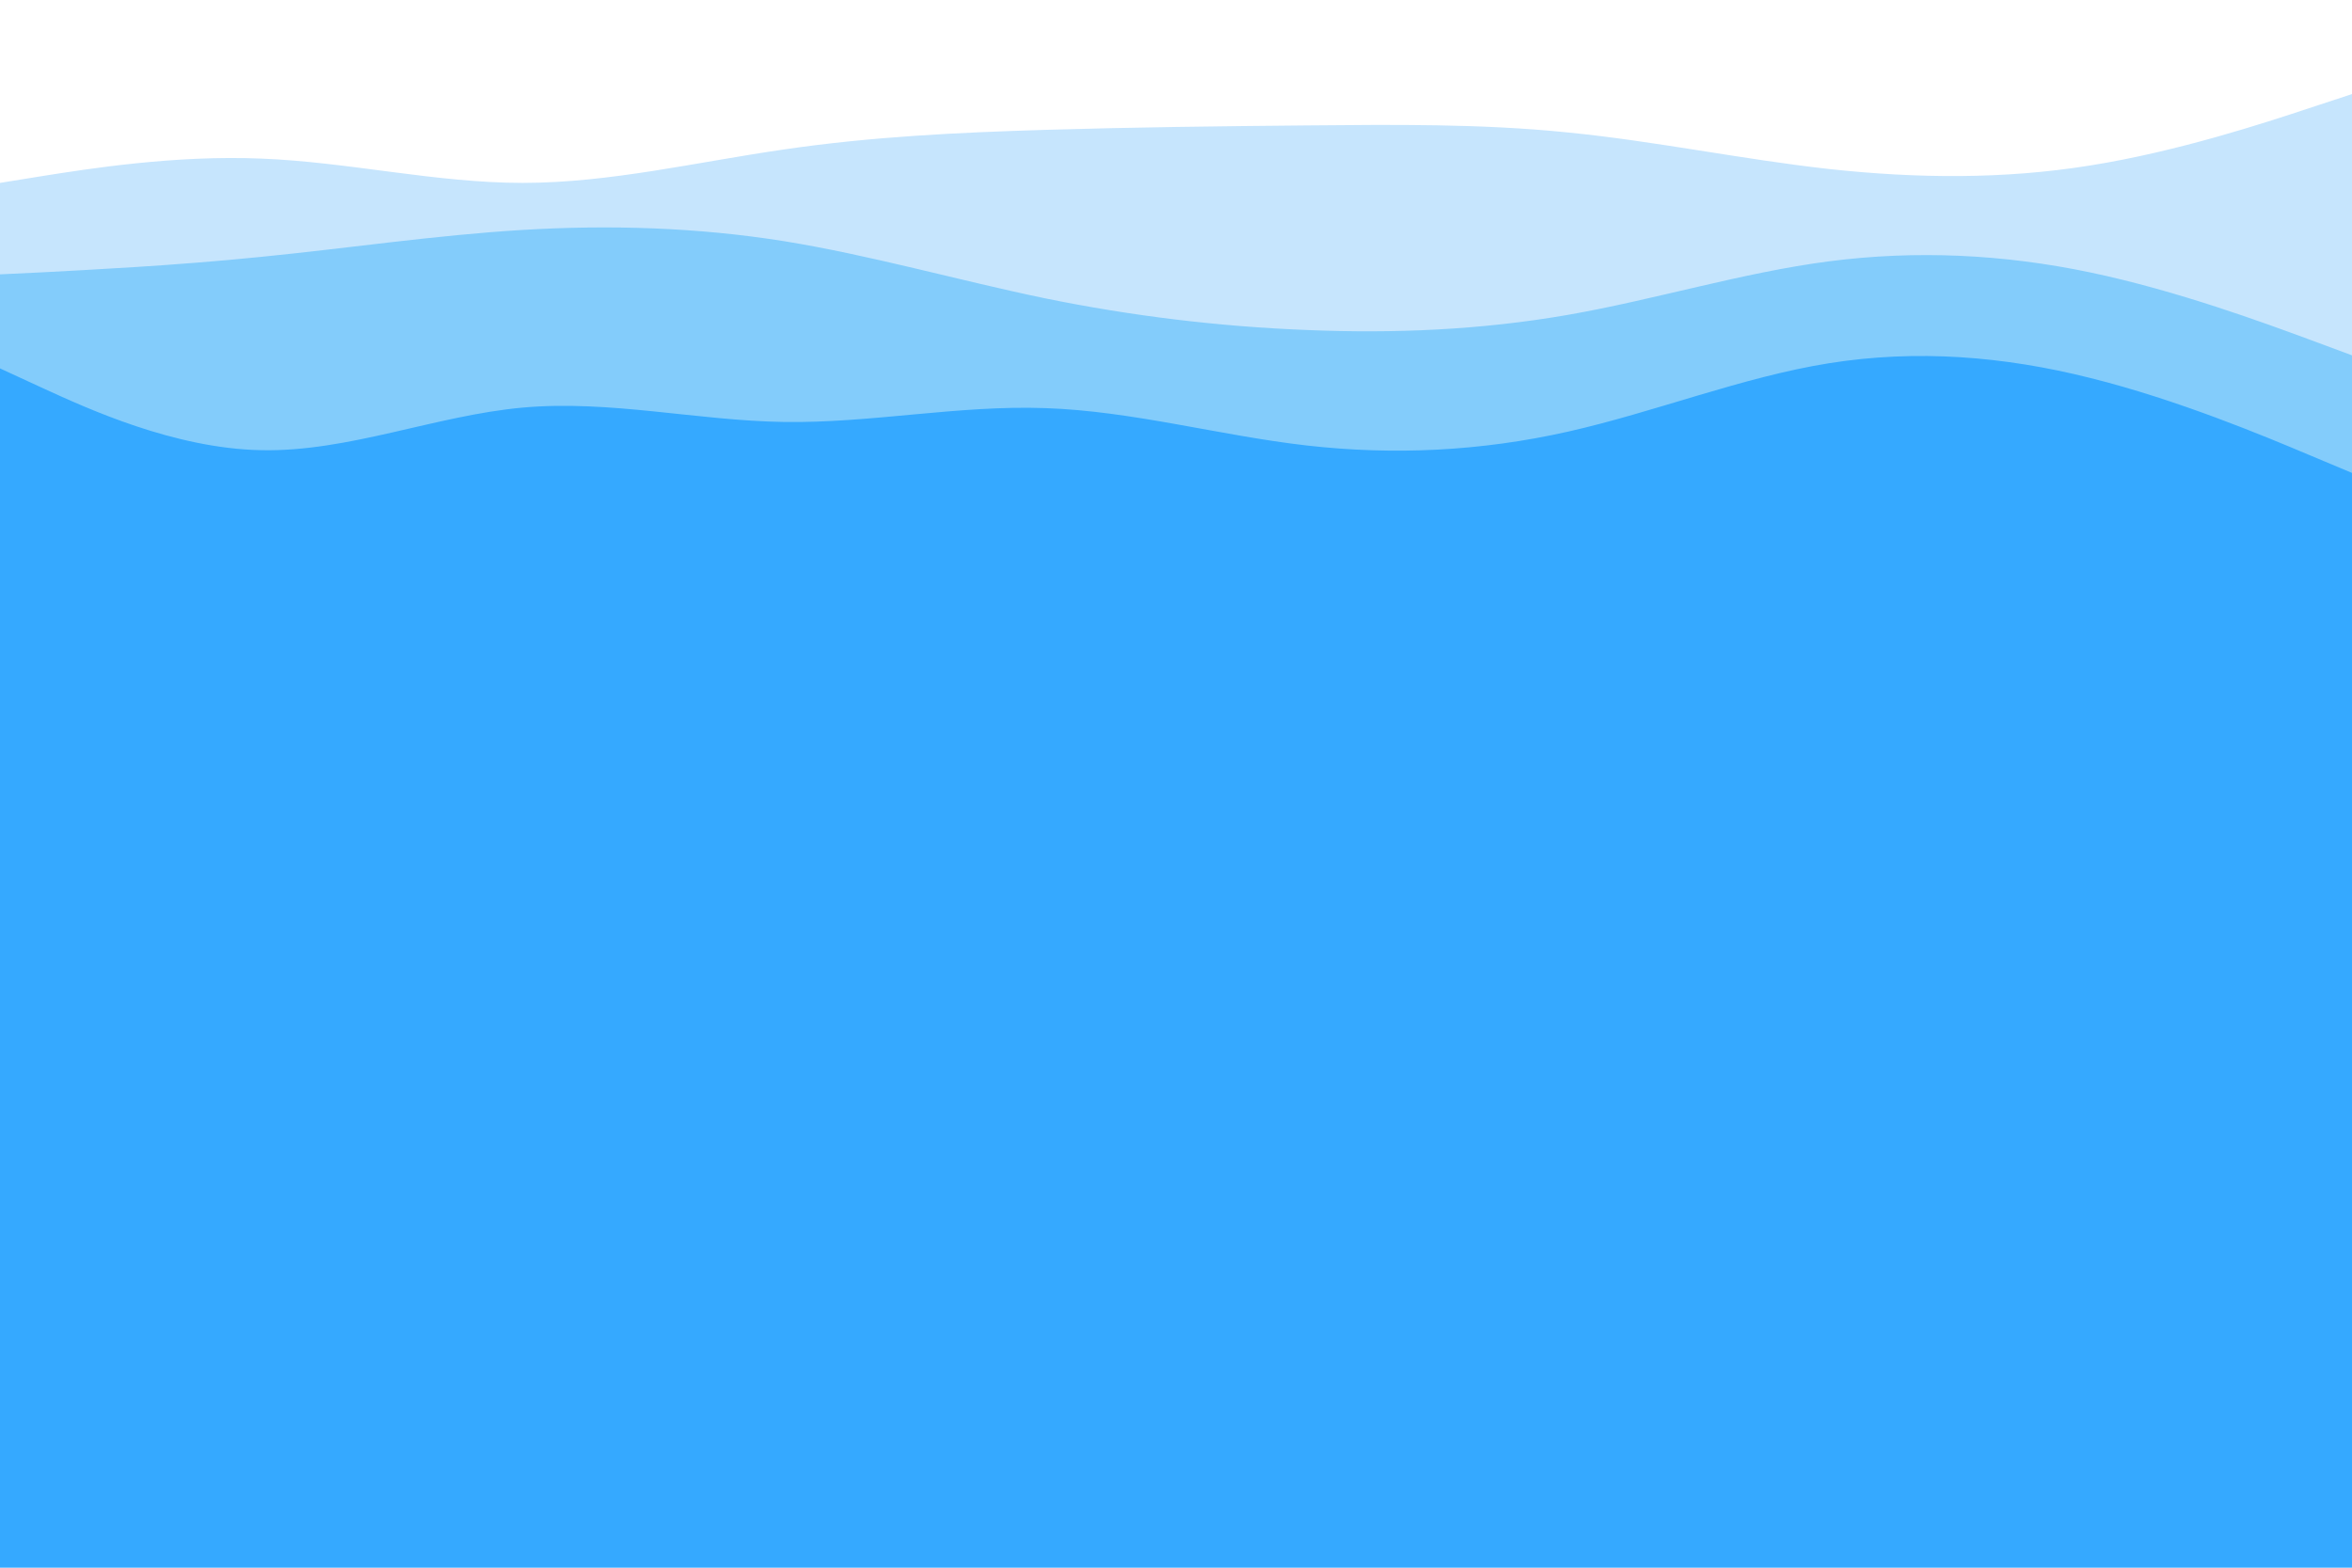 <svg id="visual" viewBox="0 0 900 600" width="900" height="600" xmlns="http://www.w3.org/2000/svg" xmlns:xlink="http://www.w3.org/1999/xlink" version="1.1"><rect x="0" y="0" width="900" height="600" fill="#35a9ff"></rect><path d="M0 141L16.7 148.7C33.3 156.3 66.7 171.7 100 172.3C133.3 173 166.7 159 200 156C233.3 153 266.7 161 300 161.5C333.3 162 366.7 155 400 156.2C433.3 157.3 466.7 166.7 500 170.5C533.3 174.3 566.7 172.7 600 165.2C633.3 157.7 666.7 144.3 700 139C733.3 133.7 766.7 136.3 800 144.7C833.3 153 866.7 167 883.3 174L900 181L900 0L883.3 0C866.7 0 833.3 0 800 0C766.7 0 733.3 0 700 0C666.7 0 633.3 0 600 0C566.7 0 533.3 0 500 0C466.7 0 433.3 0 400 0C366.7 0 333.3 0 300 0C266.7 0 233.3 0 200 0C166.7 0 133.3 0 100 0C66.7 0 33.3 0 16.7 0L0 0Z" fill="#83ccfb"></path><path d="M0 105L16.7 104.2C33.3 103.3 66.7 101.7 100 98.3C133.3 95 166.7 90 200 88C233.3 86 266.7 87 300 92.3C333.3 97.7 366.7 107.3 400 114.2C433.3 121 466.7 125 500 126.3C533.3 127.7 566.7 126.3 600 120.5C633.3 114.7 666.7 104.3 700 100C733.3 95.7 766.7 97.3 800 104.3C833.3 111.3 866.7 123.7 883.3 129.8L900 136L900 0L883.3 0C866.7 0 833.3 0 800 0C766.7 0 733.3 0 700 0C666.7 0 633.3 0 600 0C566.7 0 533.3 0 500 0C466.7 0 433.3 0 400 0C366.7 0 333.3 0 300 0C266.7 0 233.3 0 200 0C166.7 0 133.3 0 100 0C66.7 0 33.3 0 16.7 0L0 0Z" fill="#c6e5fd"></path><path d="M0 70L16.7 67.3C33.3 64.7 66.7 59.3 100 60.7C133.3 62 166.7 70 200 70C233.3 70 266.7 62 300 57.2C333.3 52.3 366.7 50.7 400 49.7C433.3 48.7 466.7 48.3 500 48C533.3 47.7 566.7 47.3 600 50.7C633.3 54 666.7 61 700 64.7C733.3 68.3 766.7 68.7 800 63.3C833.3 58 866.7 47 883.3 41.5L900 36L900 0L883.3 0C866.7 0 833.3 0 800 0C766.7 0 733.3 0 700 0C666.7 0 633.3 0 600 0C566.7 0 533.3 0 500 0C466.7 0 433.3 0 400 0C366.7 0 333.3 0 300 0C266.7 0 233.3 0 200 0C166.7 0 133.3 0 100 0C66.7 0 33.3 0 16.7 0L0 0Z" fill="#ffffff"></path></svg>